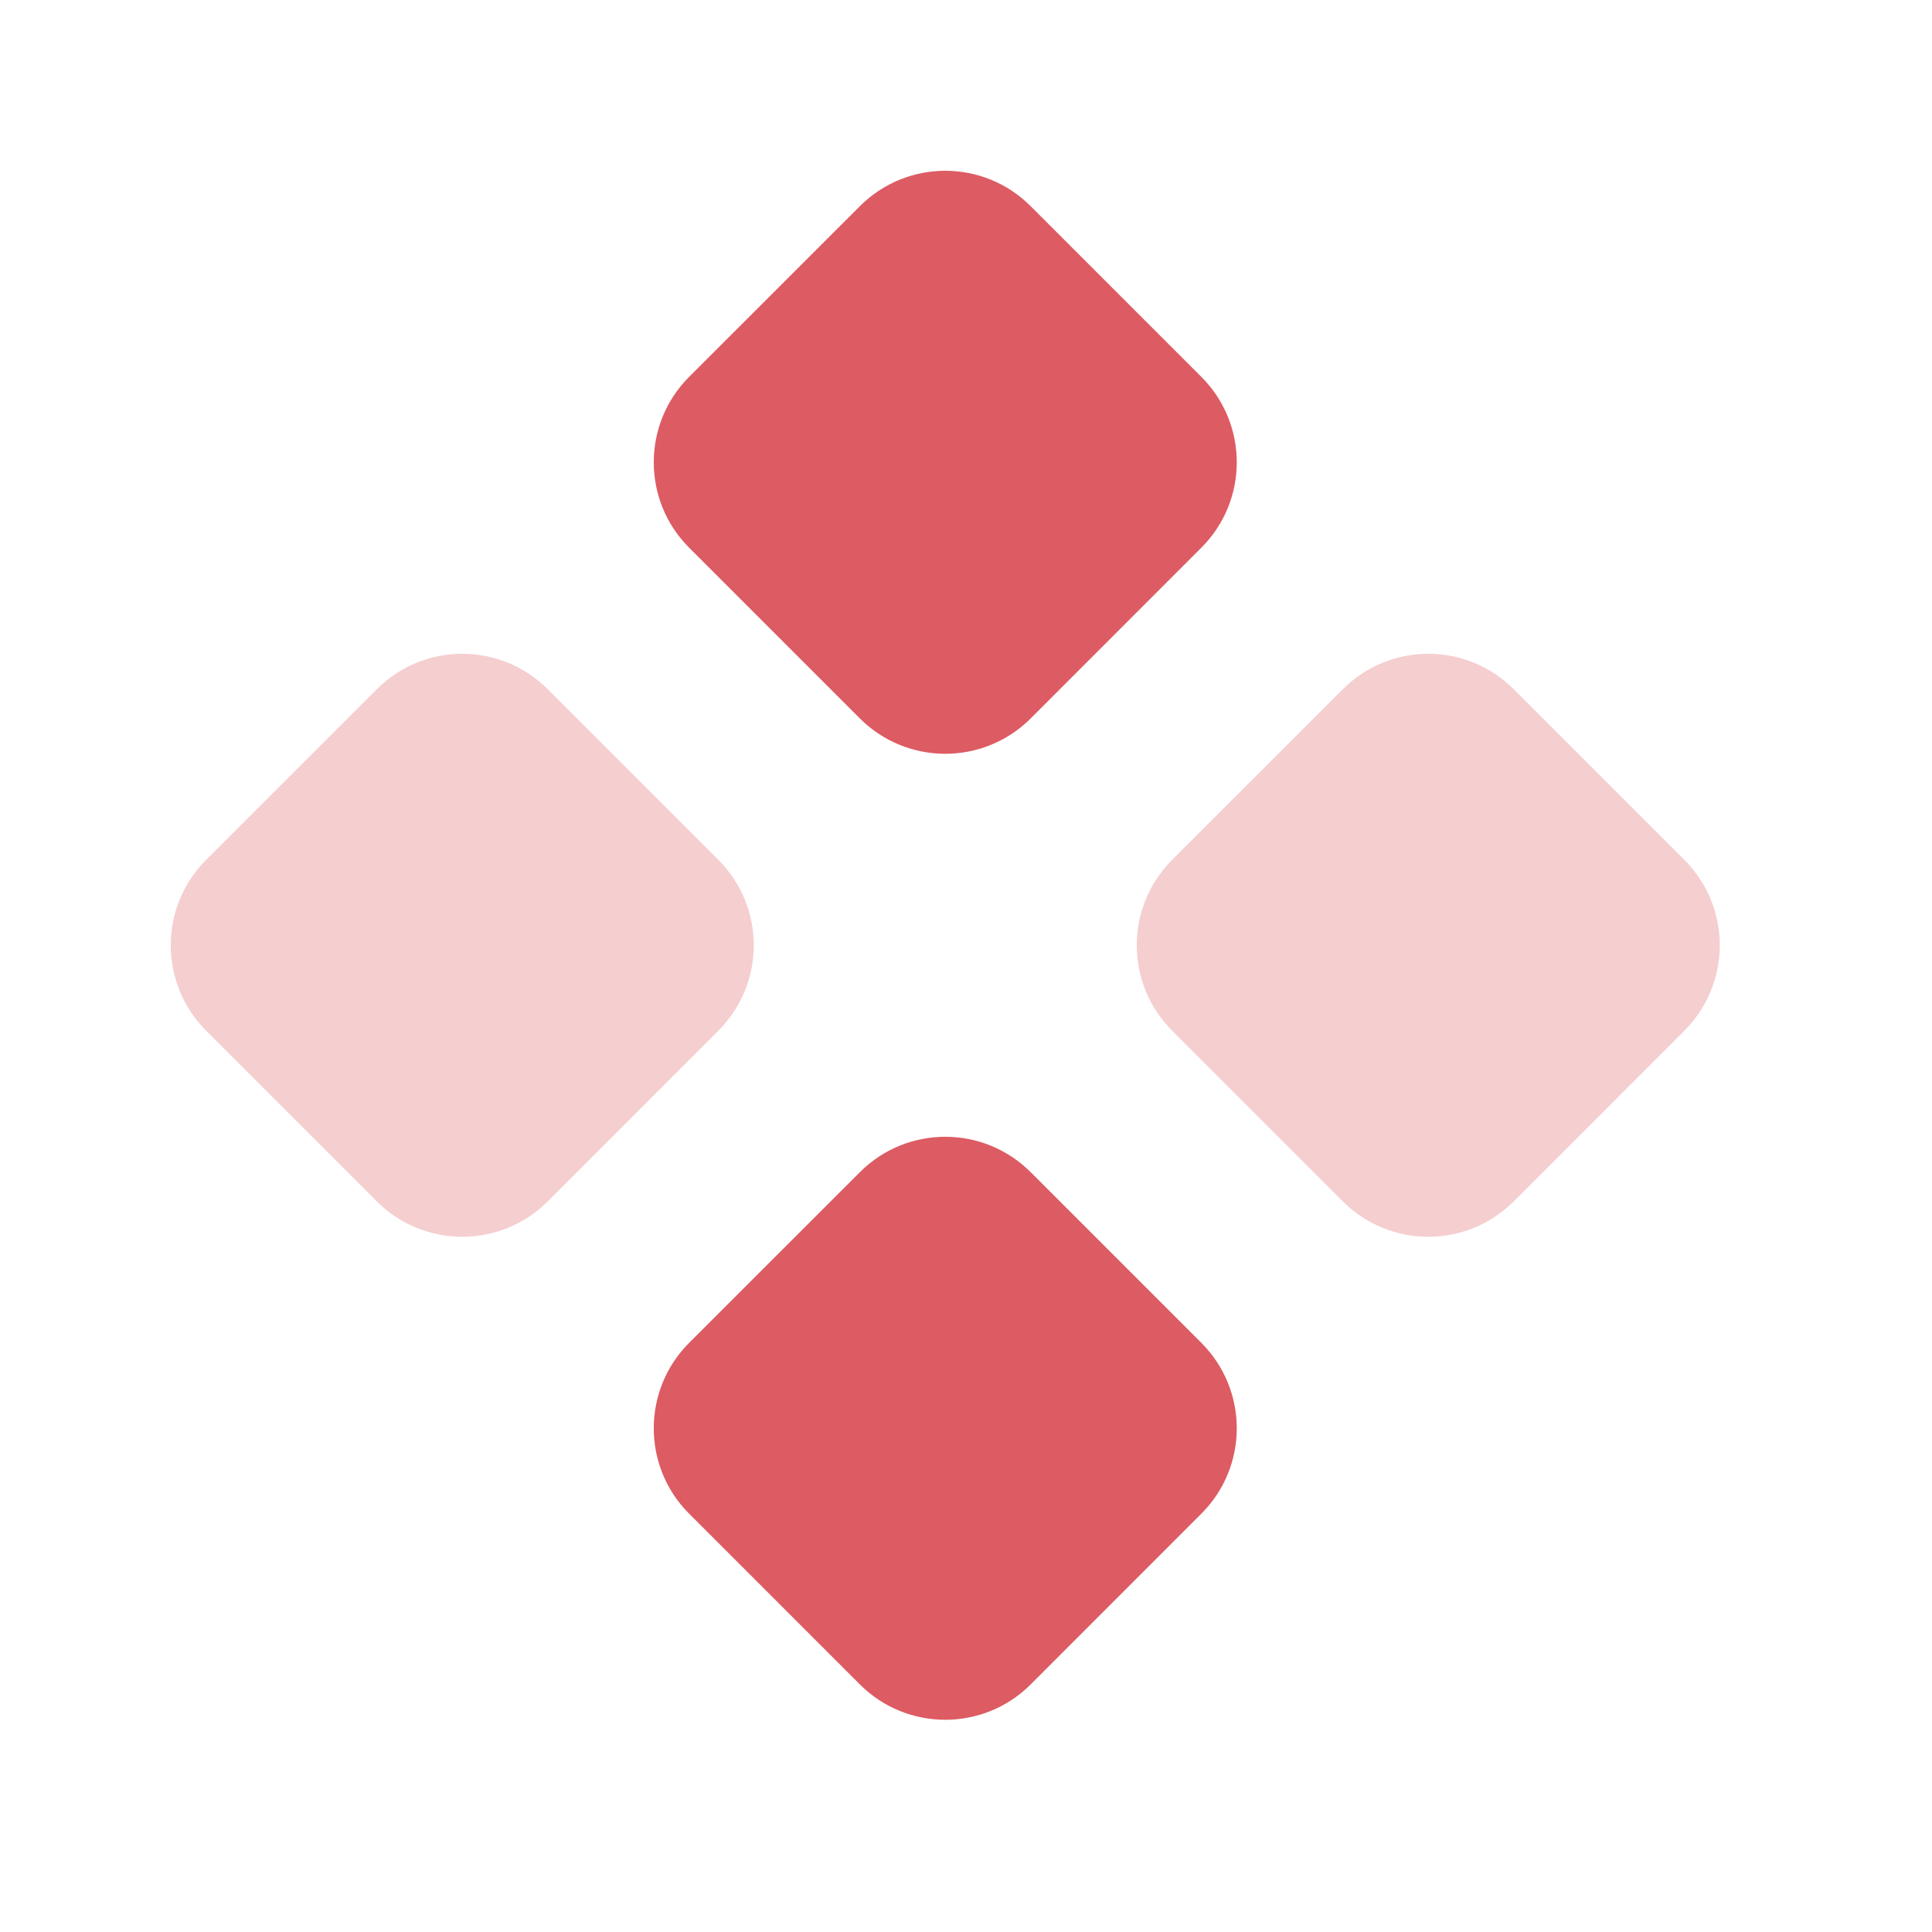 <svg width="24" height="24" viewBox="0 0 24 24" fill="none" xmlns="http://www.w3.org/2000/svg">
<path opacity="0.3" fill-rule="evenodd" clip-rule="evenodd" d="M2.56 10.682C1.975 11.268 1.975 12.217 2.56 12.803L4.682 14.925C5.268 15.51 6.217 15.51 6.803 14.925L8.924 12.803C9.51 12.217 9.51 11.268 8.924 10.682L6.803 8.561C6.217 7.975 5.268 7.975 4.682 8.561L2.56 10.682ZM14.56 10.682C13.975 11.268 13.975 12.217 14.56 12.803L16.682 14.925C17.267 15.51 18.217 15.51 18.803 14.925L20.924 12.803C21.51 12.217 21.51 11.268 20.924 10.682L18.803 8.561C18.217 7.975 17.267 7.975 16.682 8.561L14.56 10.682Z" fill="#DD5B63"/>
<path fill-rule="evenodd" clip-rule="evenodd" d="M8.56 4.682C7.975 5.268 7.975 6.218 8.56 6.803L10.682 8.925C11.268 9.51 12.217 9.51 12.803 8.925L14.924 6.803C15.51 6.218 15.51 5.268 14.924 4.682L12.803 2.561C12.217 1.975 11.268 1.975 10.682 2.561L8.56 4.682ZM8.56 16.682C7.975 17.268 7.975 18.218 8.56 18.803L10.682 20.925C11.268 21.51 12.217 21.51 12.803 20.925L14.924 18.803C15.51 18.218 15.51 17.268 14.924 16.682L12.803 14.561C12.217 13.975 11.268 13.975 10.682 14.561L8.56 16.682Z" fill="#DD5B63"/>
</svg>

